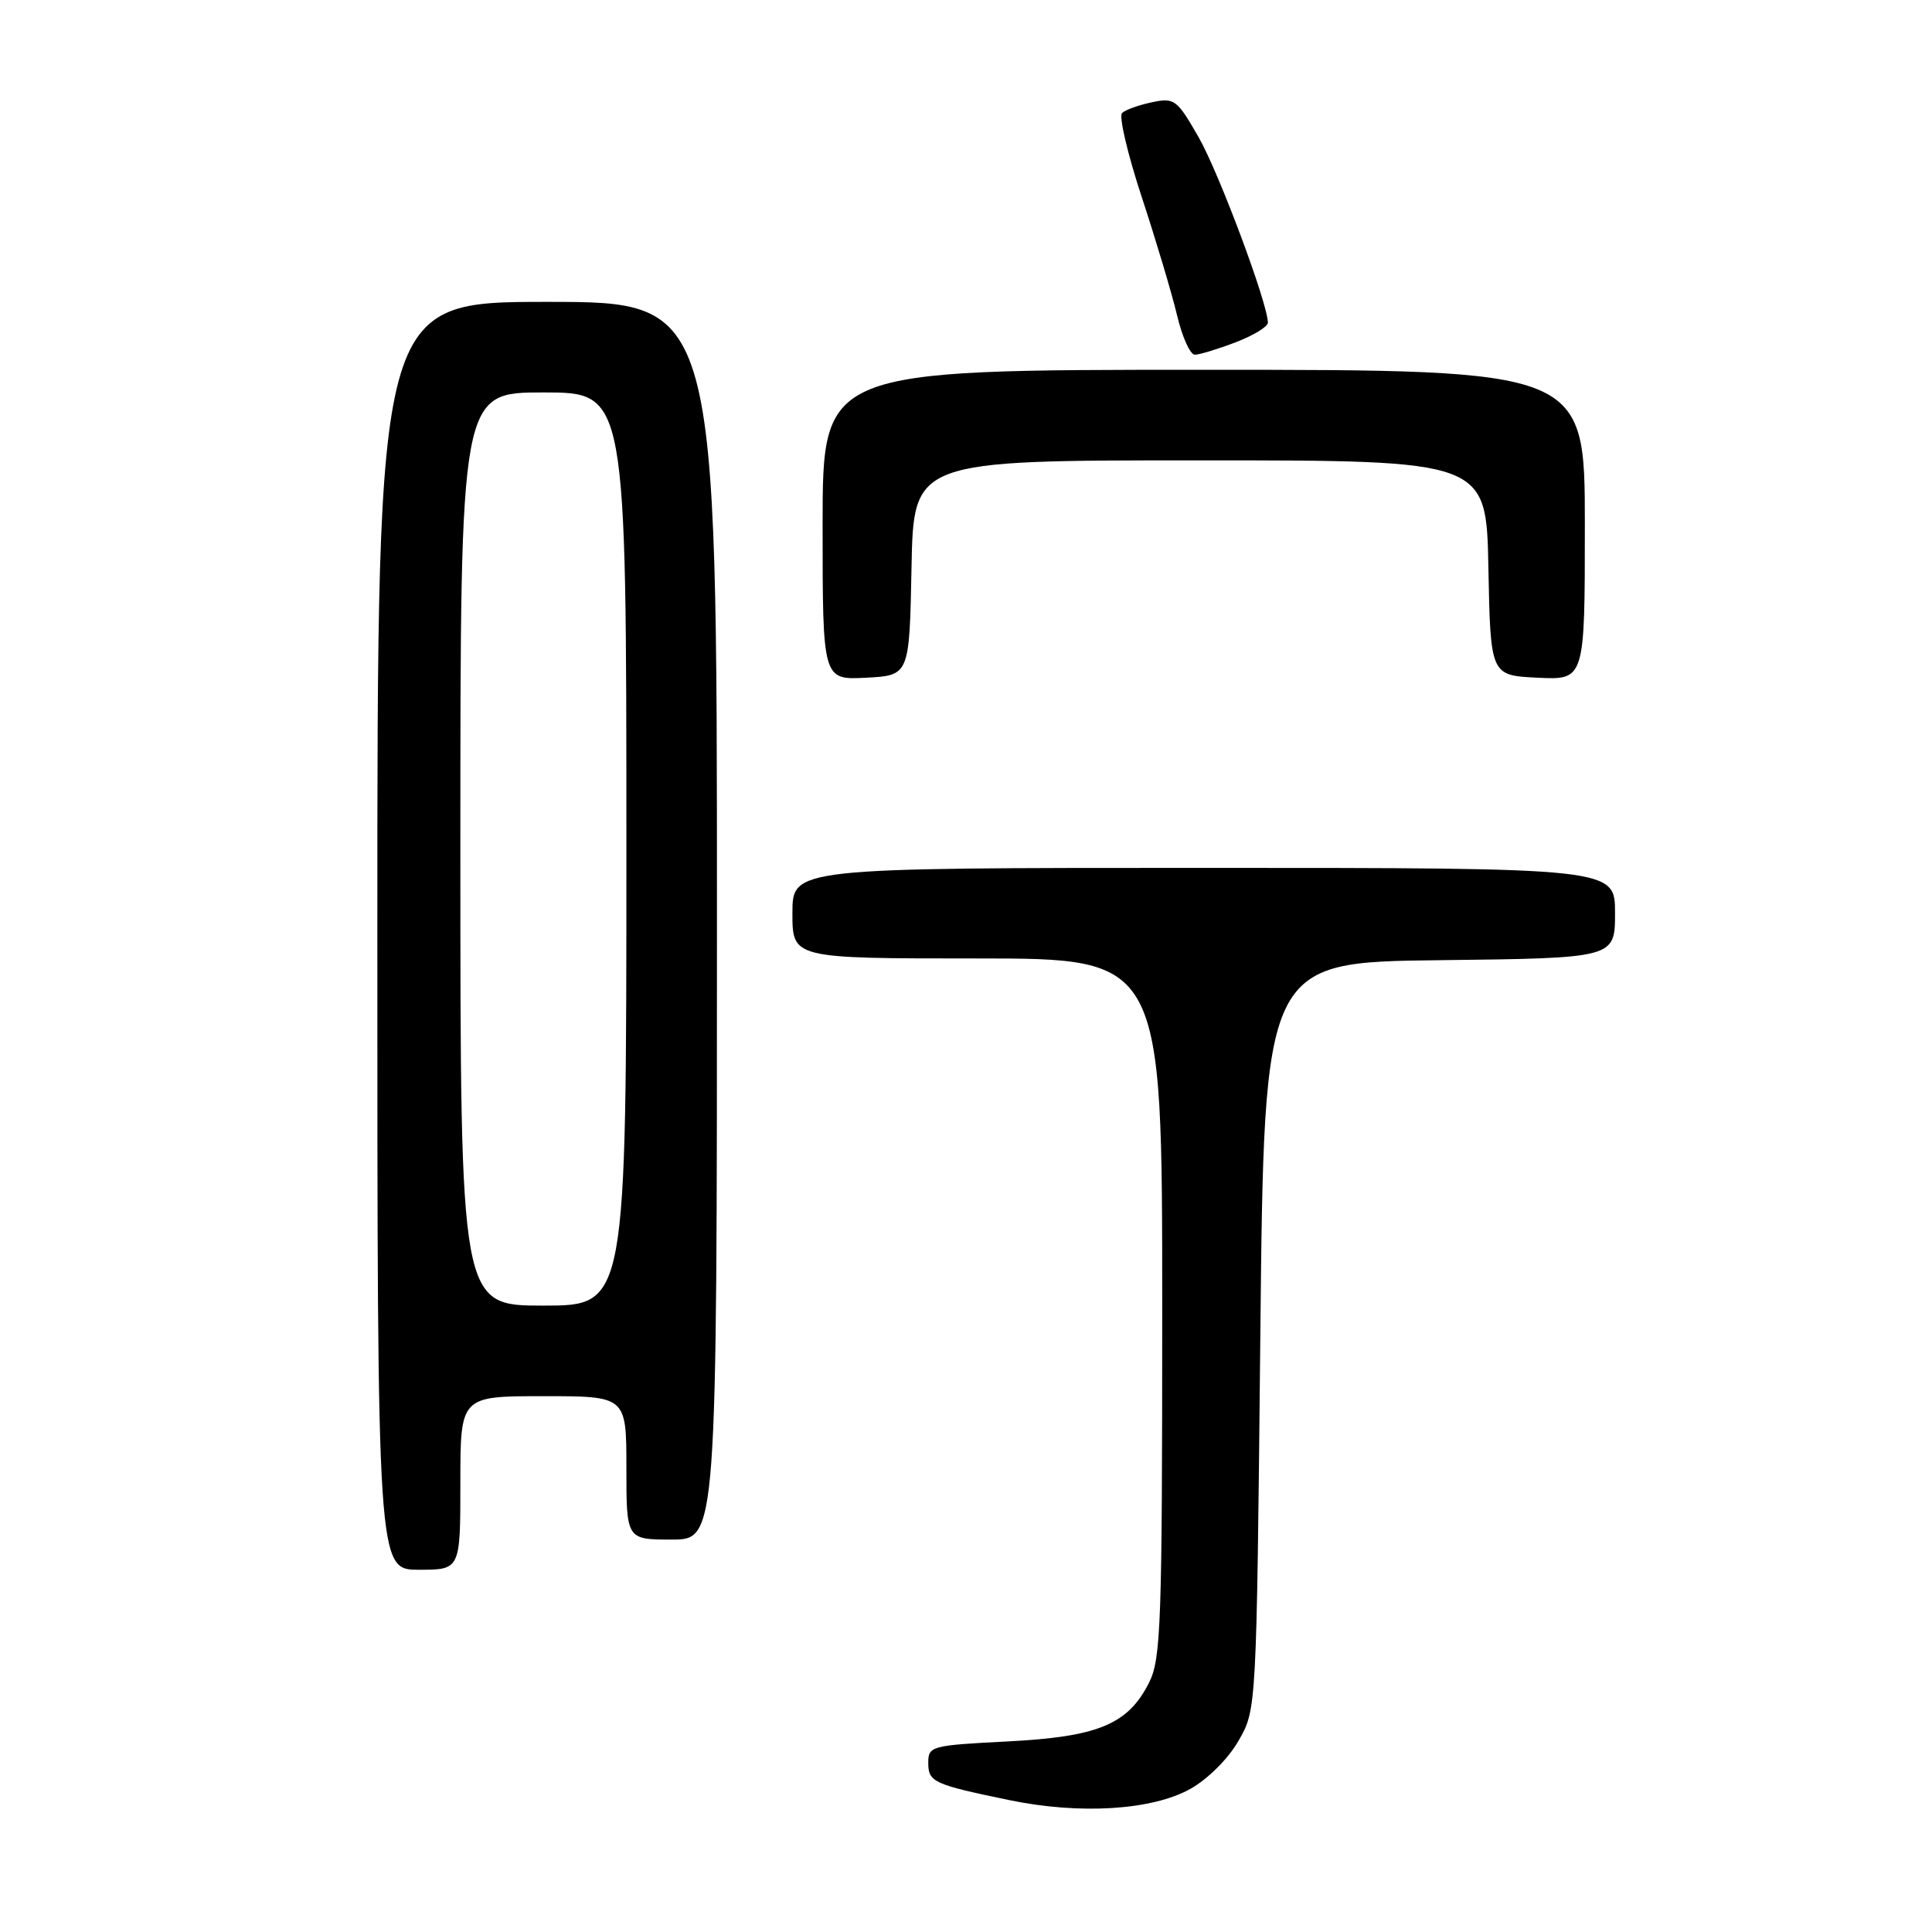 <?xml version="1.0" encoding="UTF-8" standalone="no"?>
<!DOCTYPE svg PUBLIC "-//W3C//DTD SVG 1.1//EN" "http://www.w3.org/Graphics/SVG/1.1/DTD/svg11.dtd" >
<svg xmlns="http://www.w3.org/2000/svg" xmlns:xlink="http://www.w3.org/1999/xlink" version="1.1" viewBox="0 0 256 256">
 <g >
 <path fill="currentColor"
d=" M 157.74 237.03 C 160.06 235.72 162.77 233.02 164.13 230.63 C 166.50 226.50 166.50 226.50 167.00 177.00 C 167.50 127.50 167.50 127.50 190.75 127.23 C 214.00 126.96 214.00 126.96 214.00 120.98 C 214.00 115.00 214.00 115.00 159.50 115.00 C 105.00 115.00 105.00 115.00 105.00 121.00 C 105.00 127.00 105.00 127.00 129.50 127.00 C 154.00 127.00 154.00 127.00 154.00 173.25 C 154.00 215.29 153.84 219.82 152.25 222.97 C 149.46 228.50 145.50 230.14 133.47 230.75 C 123.38 231.27 123.00 231.37 123.00 233.58 C 123.00 236.13 123.67 236.44 133.72 238.52 C 143.10 240.47 152.67 239.87 157.74 237.03 Z  M 61.00 196.50 C 61.00 185.00 61.00 185.00 72.00 185.00 C 83.00 185.00 83.00 185.00 83.00 194.50 C 83.00 204.00 83.00 204.00 89.00 204.00 C 95.00 204.00 95.00 204.00 95.00 122.00 C 95.00 40.00 95.00 40.00 72.50 40.00 C 50.00 40.00 50.00 40.00 50.00 124.00 C 50.00 208.00 50.00 208.00 55.50 208.00 C 61.00 208.00 61.00 208.00 61.00 196.50 Z  M 120.78 75.25 C 121.05 61.00 121.05 61.00 159.00 61.00 C 196.95 61.00 196.95 61.00 197.22 75.25 C 197.50 89.50 197.50 89.50 203.75 89.80 C 210.00 90.10 210.00 90.10 210.00 69.55 C 210.00 49.00 210.00 49.00 159.50 49.00 C 109.00 49.00 109.00 49.00 109.00 69.55 C 109.00 90.10 109.00 90.10 114.75 89.80 C 120.50 89.50 120.50 89.50 120.78 75.25 Z  M 163.72 45.36 C 166.07 44.46 168.00 43.29 168.00 42.76 C 168.00 40.24 161.54 22.95 158.84 18.21 C 155.95 13.17 155.62 12.92 152.64 13.55 C 150.91 13.91 149.13 14.55 148.68 14.97 C 148.23 15.39 149.41 20.41 151.29 26.12 C 153.17 31.83 155.27 38.86 155.96 41.75 C 156.64 44.64 157.70 47.00 158.32 47.00 C 158.93 47.00 161.36 46.26 163.72 45.36 Z  M 61.00 112.50 C 61.00 52.00 61.00 52.00 72.00 52.00 C 83.00 52.00 83.00 52.00 83.00 112.50 C 83.00 173.00 83.00 173.00 72.00 173.00 C 61.00 173.00 61.00 173.00 61.00 112.50 Z "/>
</g>
</svg>